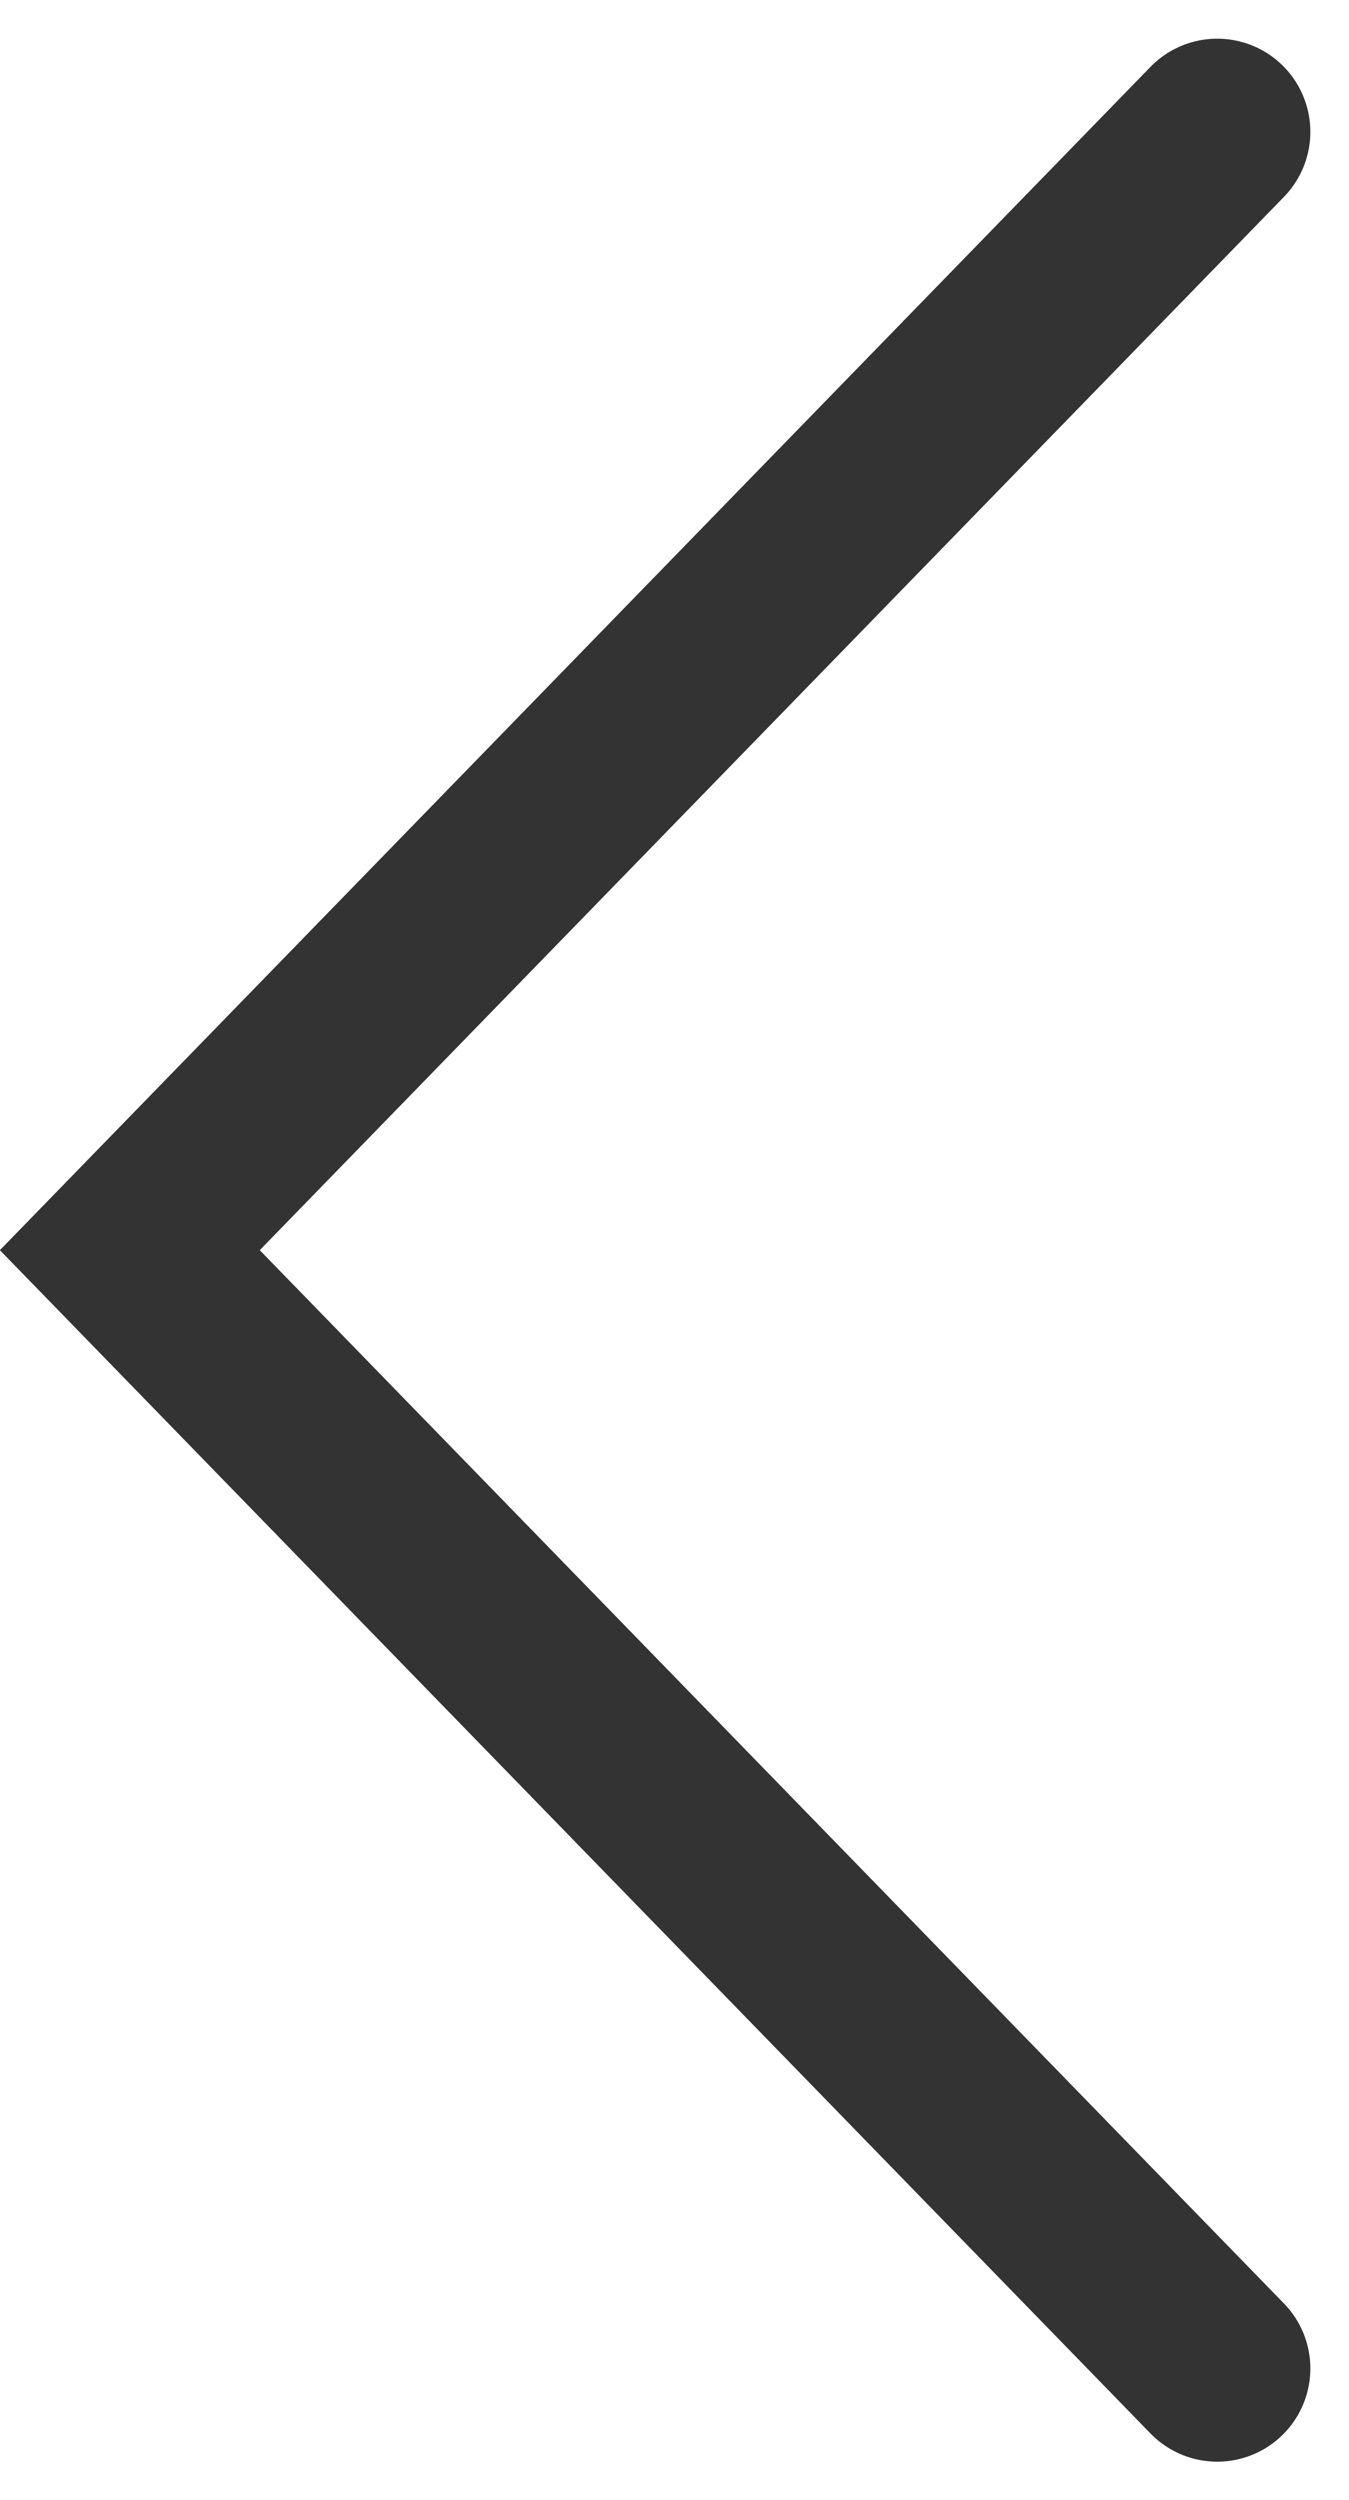 <svg xmlns="http://www.w3.org/2000/svg" width="14.485" height="26.828" viewBox="0 0 14.485 26.828">
  <path id="패스_2976" data-name="패스 2976" d="M1751.97,1056.25l-11.676,12,11.676,12" transform="translate(-1738.9 -1054.835)" fill="none" stroke="#333" stroke-linecap="round" stroke-width="2"/>
</svg>
